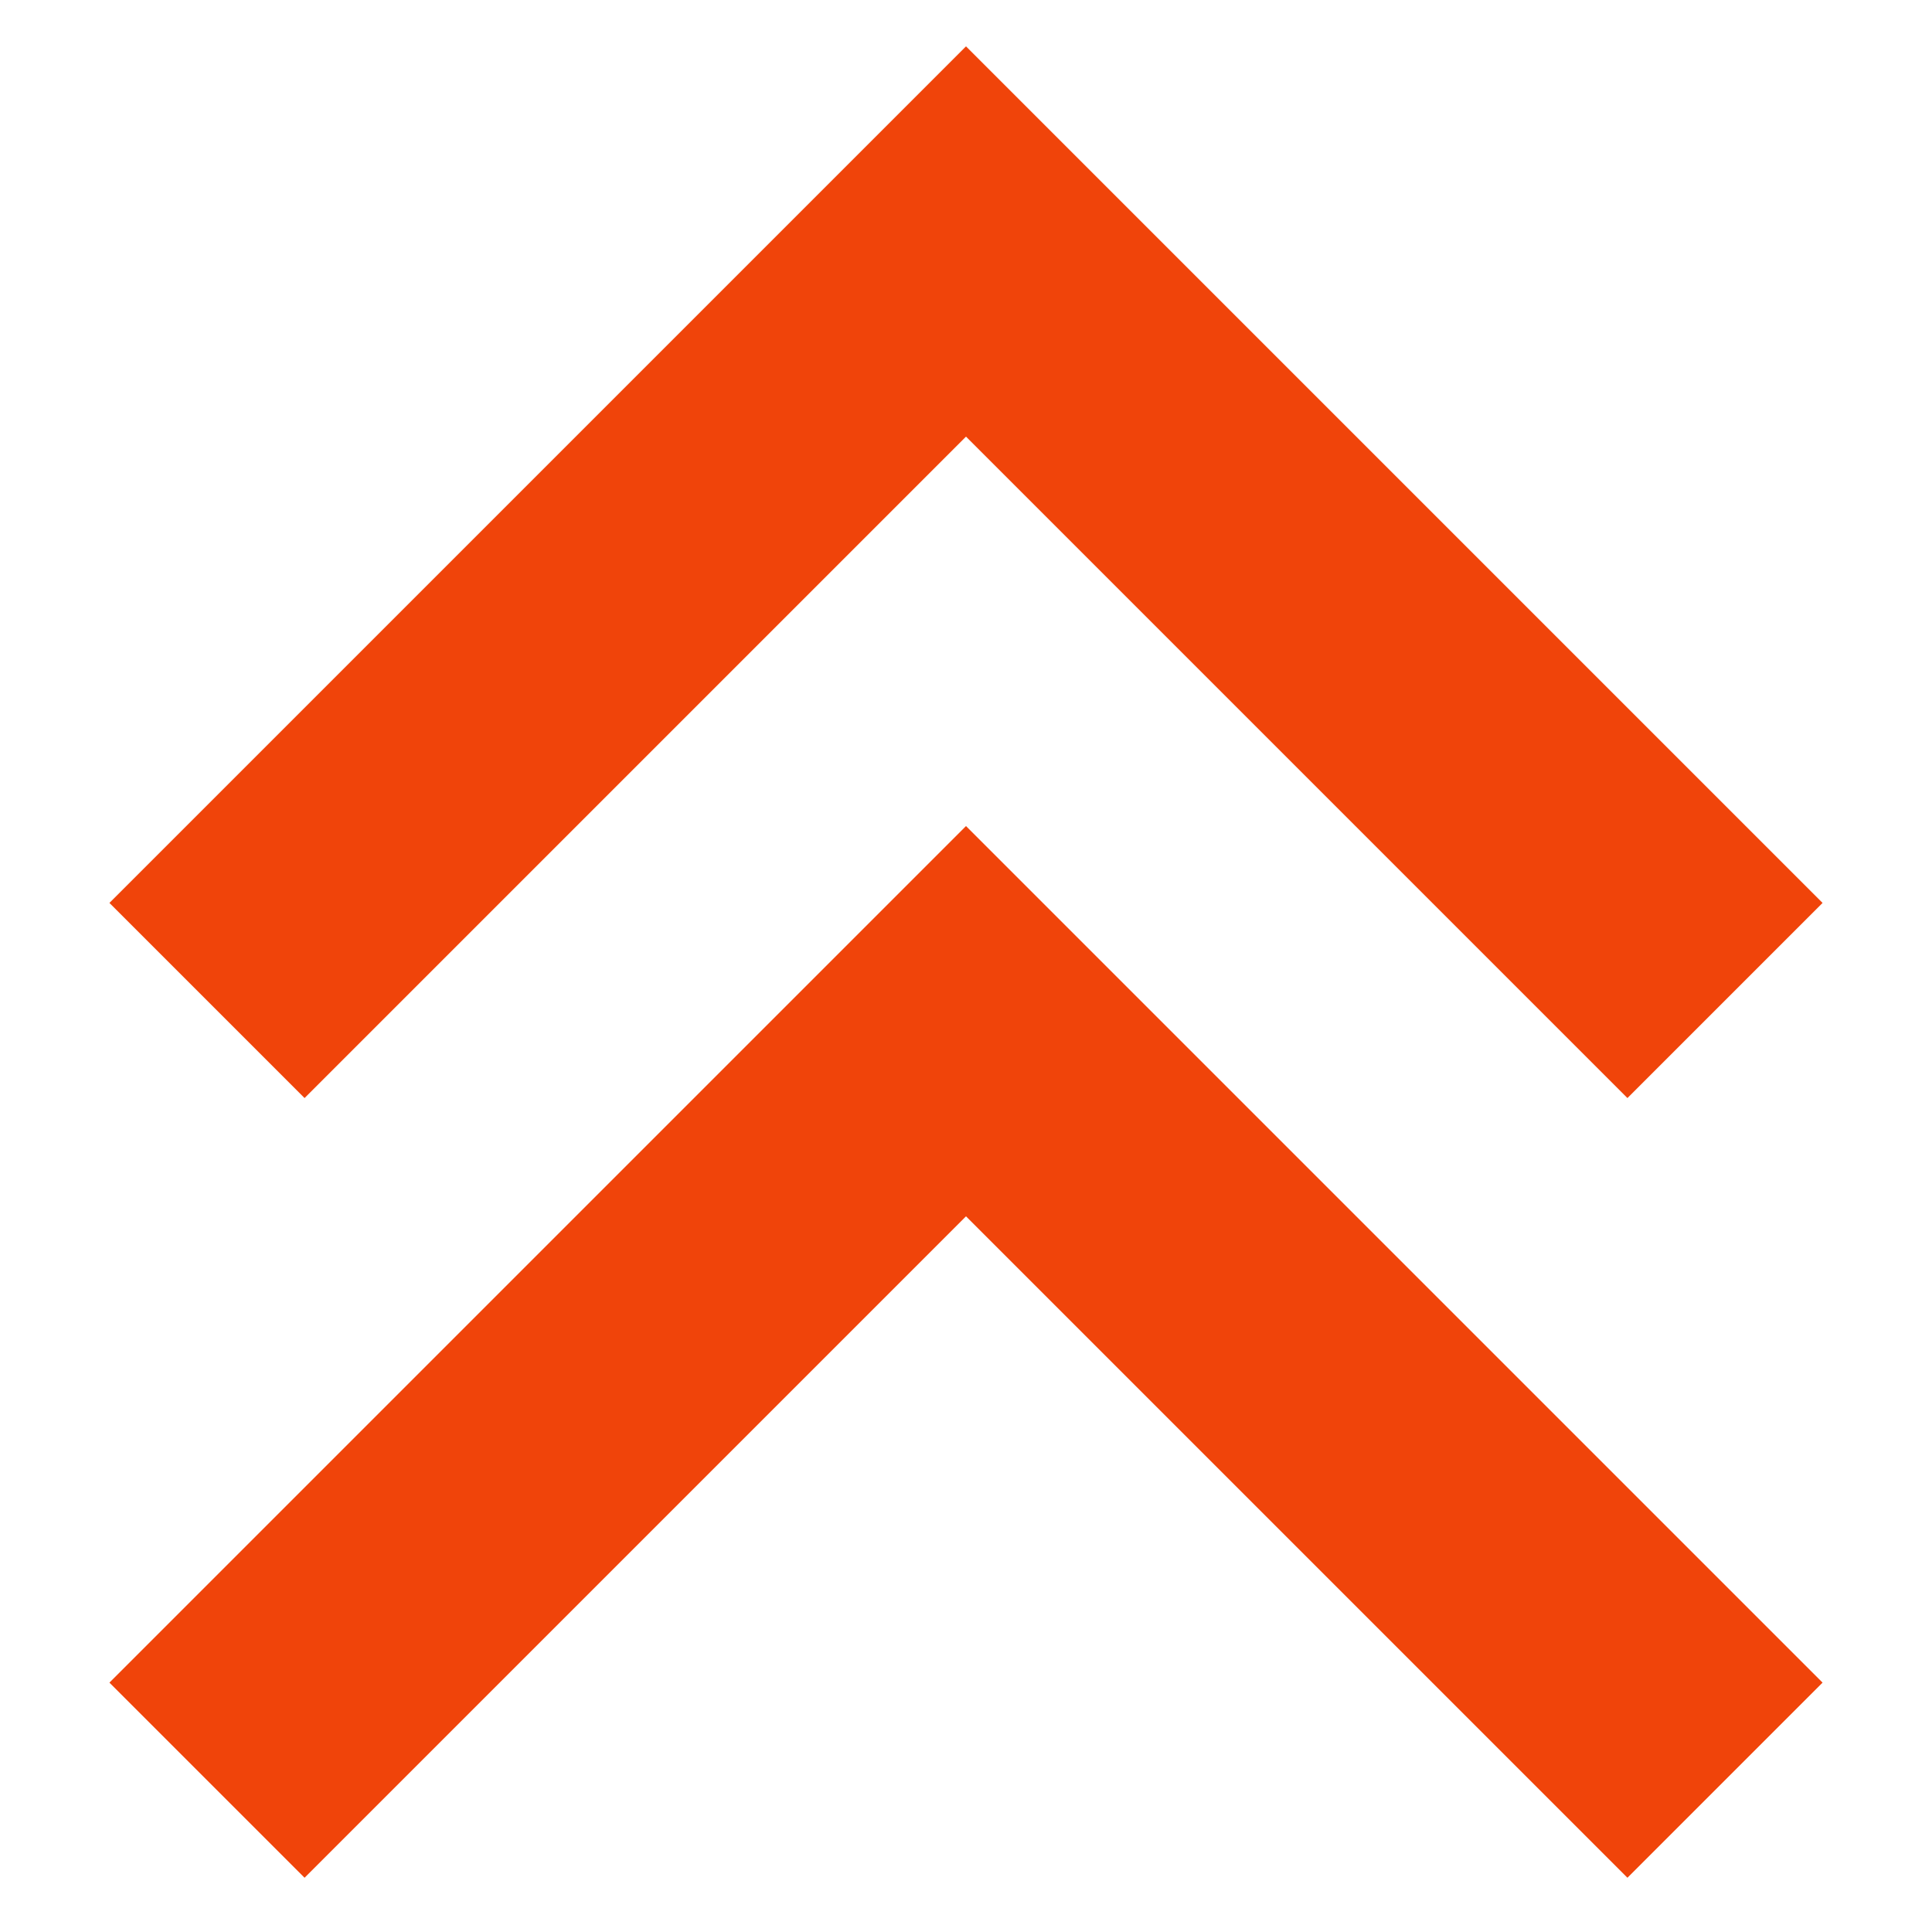 <svg width="14" height="14" viewBox="0 0 14 14" fill="none" xmlns="http://www.w3.org/2000/svg">
<path d="M7 0.336L0.793 6.543L2.207 7.957L7 3.164L11.793 7.957L13.207 6.543L7 0.336ZM7 5.986L0.793 12.193L2.207 13.607L7 8.814L11.793 13.607L13.207 12.193L7 5.986Z" fill="#F0440A"/>
</svg>
